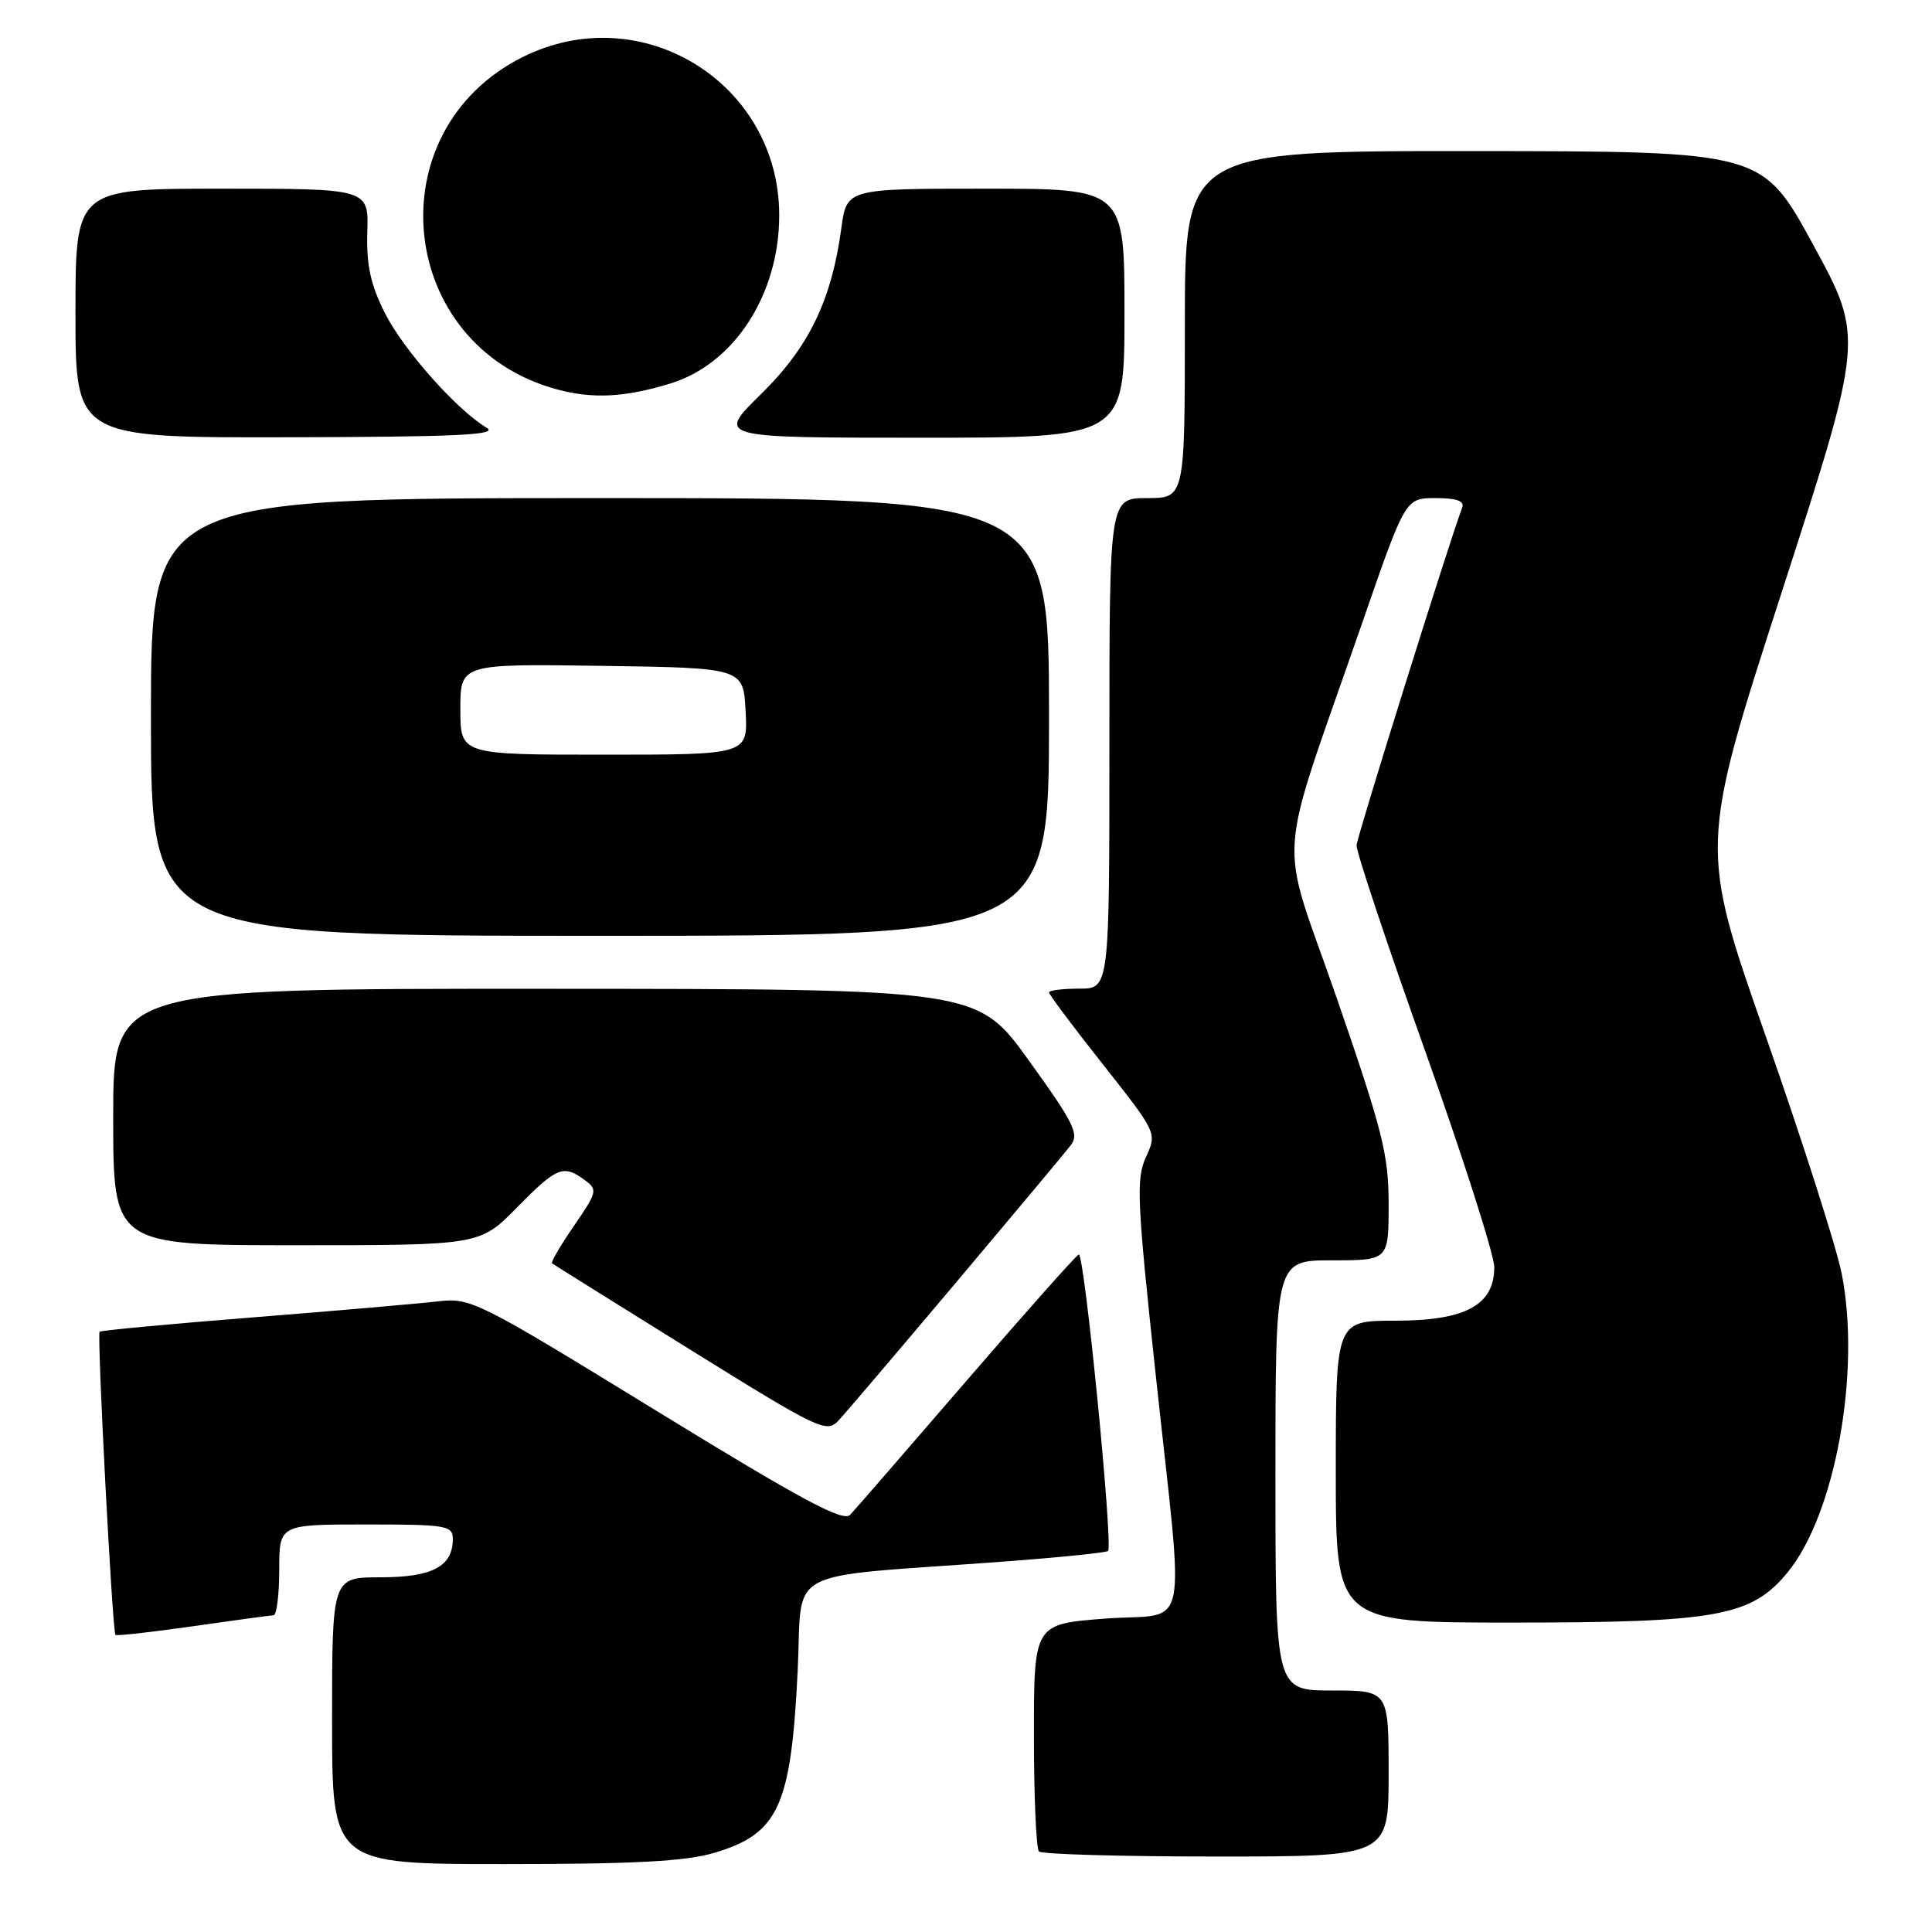 <?xml version="1.0" encoding="UTF-8" standalone="no"?>
<!DOCTYPE svg PUBLIC "-//W3C//DTD SVG 1.1//EN" "http://www.w3.org/Graphics/SVG/1.1/DTD/svg11.dtd" >
<svg xmlns="http://www.w3.org/2000/svg" xmlns:xlink="http://www.w3.org/1999/xlink" version="1.1" viewBox="0 0 256 256">
 <g >
 <path fill="currentColor"
d=" M 94.65 245.51 C 103.17 242.98 104.83 239.35 105.70 221.31 C 106.38 207.44 103.26 209.11 132.45 206.96 C 140.13 206.39 146.59 205.74 146.82 205.51 C 147.52 204.81 143.69 165.94 142.94 166.23 C 142.56 166.38 135.85 173.93 128.03 183.00 C 120.21 192.07 113.28 200.06 112.64 200.73 C 111.71 201.70 106.18 198.72 86.98 186.94 C 63.15 172.32 62.38 171.93 58.00 172.44 C 55.52 172.73 44.50 173.69 33.51 174.56 C 22.52 175.43 13.38 176.29 13.20 176.46 C 12.83 176.83 14.89 216.22 15.30 216.63 C 15.45 216.79 20.06 216.27 25.54 215.49 C 31.02 214.70 35.84 214.05 36.25 214.03 C 36.66 214.01 37.00 211.30 37.00 208.00 C 37.00 202.00 37.00 202.00 48.50 202.00 C 59.19 202.00 60.00 202.14 60.00 203.93 C 60.00 207.56 57.29 209.00 50.43 209.00 C 44.00 209.00 44.00 209.00 44.00 228.00 C 44.00 247.00 44.00 247.00 66.82 247.00 C 84.12 247.00 90.85 246.64 94.65 245.51 Z  M 184.00 235.00 C 184.00 224.00 184.00 224.00 176.50 224.00 C 169.00 224.00 169.00 224.00 169.00 195.50 C 169.00 167.00 169.00 167.00 176.50 167.00 C 184.00 167.00 184.00 167.00 184.00 159.57 C 184.00 152.99 183.22 149.90 177.15 132.32 C 169.34 109.75 168.91 116.02 180.60 82.25 C 186.23 66.00 186.23 66.00 190.22 66.00 C 193.00 66.00 194.07 66.38 193.75 67.25 C 191.97 71.98 179.83 110.80 179.75 112.00 C 179.70 112.83 183.78 125.08 188.83 139.23 C 193.87 153.39 198.00 166.29 198.00 167.91 C 198.00 172.94 194.18 175.00 184.87 175.00 C 177.00 175.00 177.00 175.00 177.00 195.00 C 177.00 215.00 177.00 215.00 200.32 215.00 C 227.52 215.00 232.06 214.18 236.84 208.38 C 243.17 200.70 246.60 181.83 244.04 168.79 C 243.36 165.33 238.84 151.19 233.99 137.36 C 225.17 112.22 225.17 112.22 236.08 78.49 C 246.98 44.76 246.98 44.76 240.24 32.40 C 233.50 20.05 233.50 20.05 195.25 20.02 C 157.00 20.00 157.00 20.00 157.00 43.00 C 157.00 66.00 157.00 66.00 152.00 66.00 C 147.00 66.00 147.00 66.00 147.00 98.50 C 147.00 131.00 147.00 131.00 143.00 131.00 C 140.80 131.00 139.00 131.23 139.00 131.50 C 139.00 131.78 142.22 136.08 146.16 141.06 C 153.31 150.12 153.31 150.12 151.85 153.31 C 150.53 156.18 150.65 159.04 153.12 182.00 C 156.96 217.74 157.80 213.63 146.50 214.47 C 137.00 215.19 137.00 215.19 137.00 229.93 C 137.00 238.03 137.30 244.97 137.67 245.33 C 138.03 245.70 148.61 246.00 161.17 246.00 C 184.00 246.00 184.00 246.00 184.00 235.00 Z  M 126.63 170.00 C 134.27 160.93 141.13 152.73 141.86 151.78 C 143.03 150.27 142.35 148.89 136.35 140.55 C 129.50 131.04 129.50 131.04 72.25 131.02 C 15.00 131.00 15.00 131.00 15.00 148.00 C 15.00 165.00 15.00 165.00 39.29 165.00 C 63.58 165.00 63.58 165.00 68.50 160.00 C 73.80 154.62 74.63 154.28 77.46 156.35 C 79.22 157.63 79.15 157.92 76.06 162.42 C 74.27 165.02 72.96 167.26 73.15 167.40 C 73.34 167.55 81.58 172.69 91.46 178.84 C 108.47 189.41 109.52 189.92 111.08 188.26 C 111.99 187.29 118.98 179.07 126.63 170.00 Z  M 139.00 95.00 C 139.00 66.00 139.00 66.00 79.50 66.00 C 20.00 66.00 20.00 66.00 20.00 95.00 C 20.00 124.00 20.00 124.00 79.50 124.00 C 139.00 124.00 139.00 124.00 139.00 95.00 Z  M 64.50 56.69 C 60.52 54.32 53.45 46.35 51.00 41.48 C 49.09 37.68 48.54 35.13 48.67 30.75 C 48.85 25.00 48.85 25.00 29.42 25.00 C 10.00 25.00 10.00 25.00 10.00 41.50 C 10.00 58.00 10.00 58.00 38.25 57.94 C 60.58 57.89 66.08 57.63 64.50 56.69 Z  M 149.00 41.50 C 149.00 25.00 149.00 25.00 130.59 25.00 C 112.19 25.00 112.19 25.00 111.48 30.25 C 110.18 39.82 107.17 46.02 100.81 52.25 C 94.95 58.00 94.95 58.00 121.97 58.00 C 149.00 58.00 149.00 58.00 149.00 41.50 Z  M 88.84 50.81 C 97.30 48.22 103.25 39.01 103.25 28.53 C 103.25 10.98 85.00 -0.29 69.28 7.55 C 49.62 17.35 52.56 45.89 73.82 51.60 C 78.57 52.88 82.81 52.66 88.84 50.81 Z  M 61.00 93.98 C 61.00 87.96 61.00 87.96 79.75 88.23 C 98.50 88.50 98.50 88.50 98.80 94.25 C 99.10 100.00 99.10 100.00 80.05 100.00 C 61.00 100.00 61.00 100.00 61.00 93.98 Z "/>
</g>
</svg>